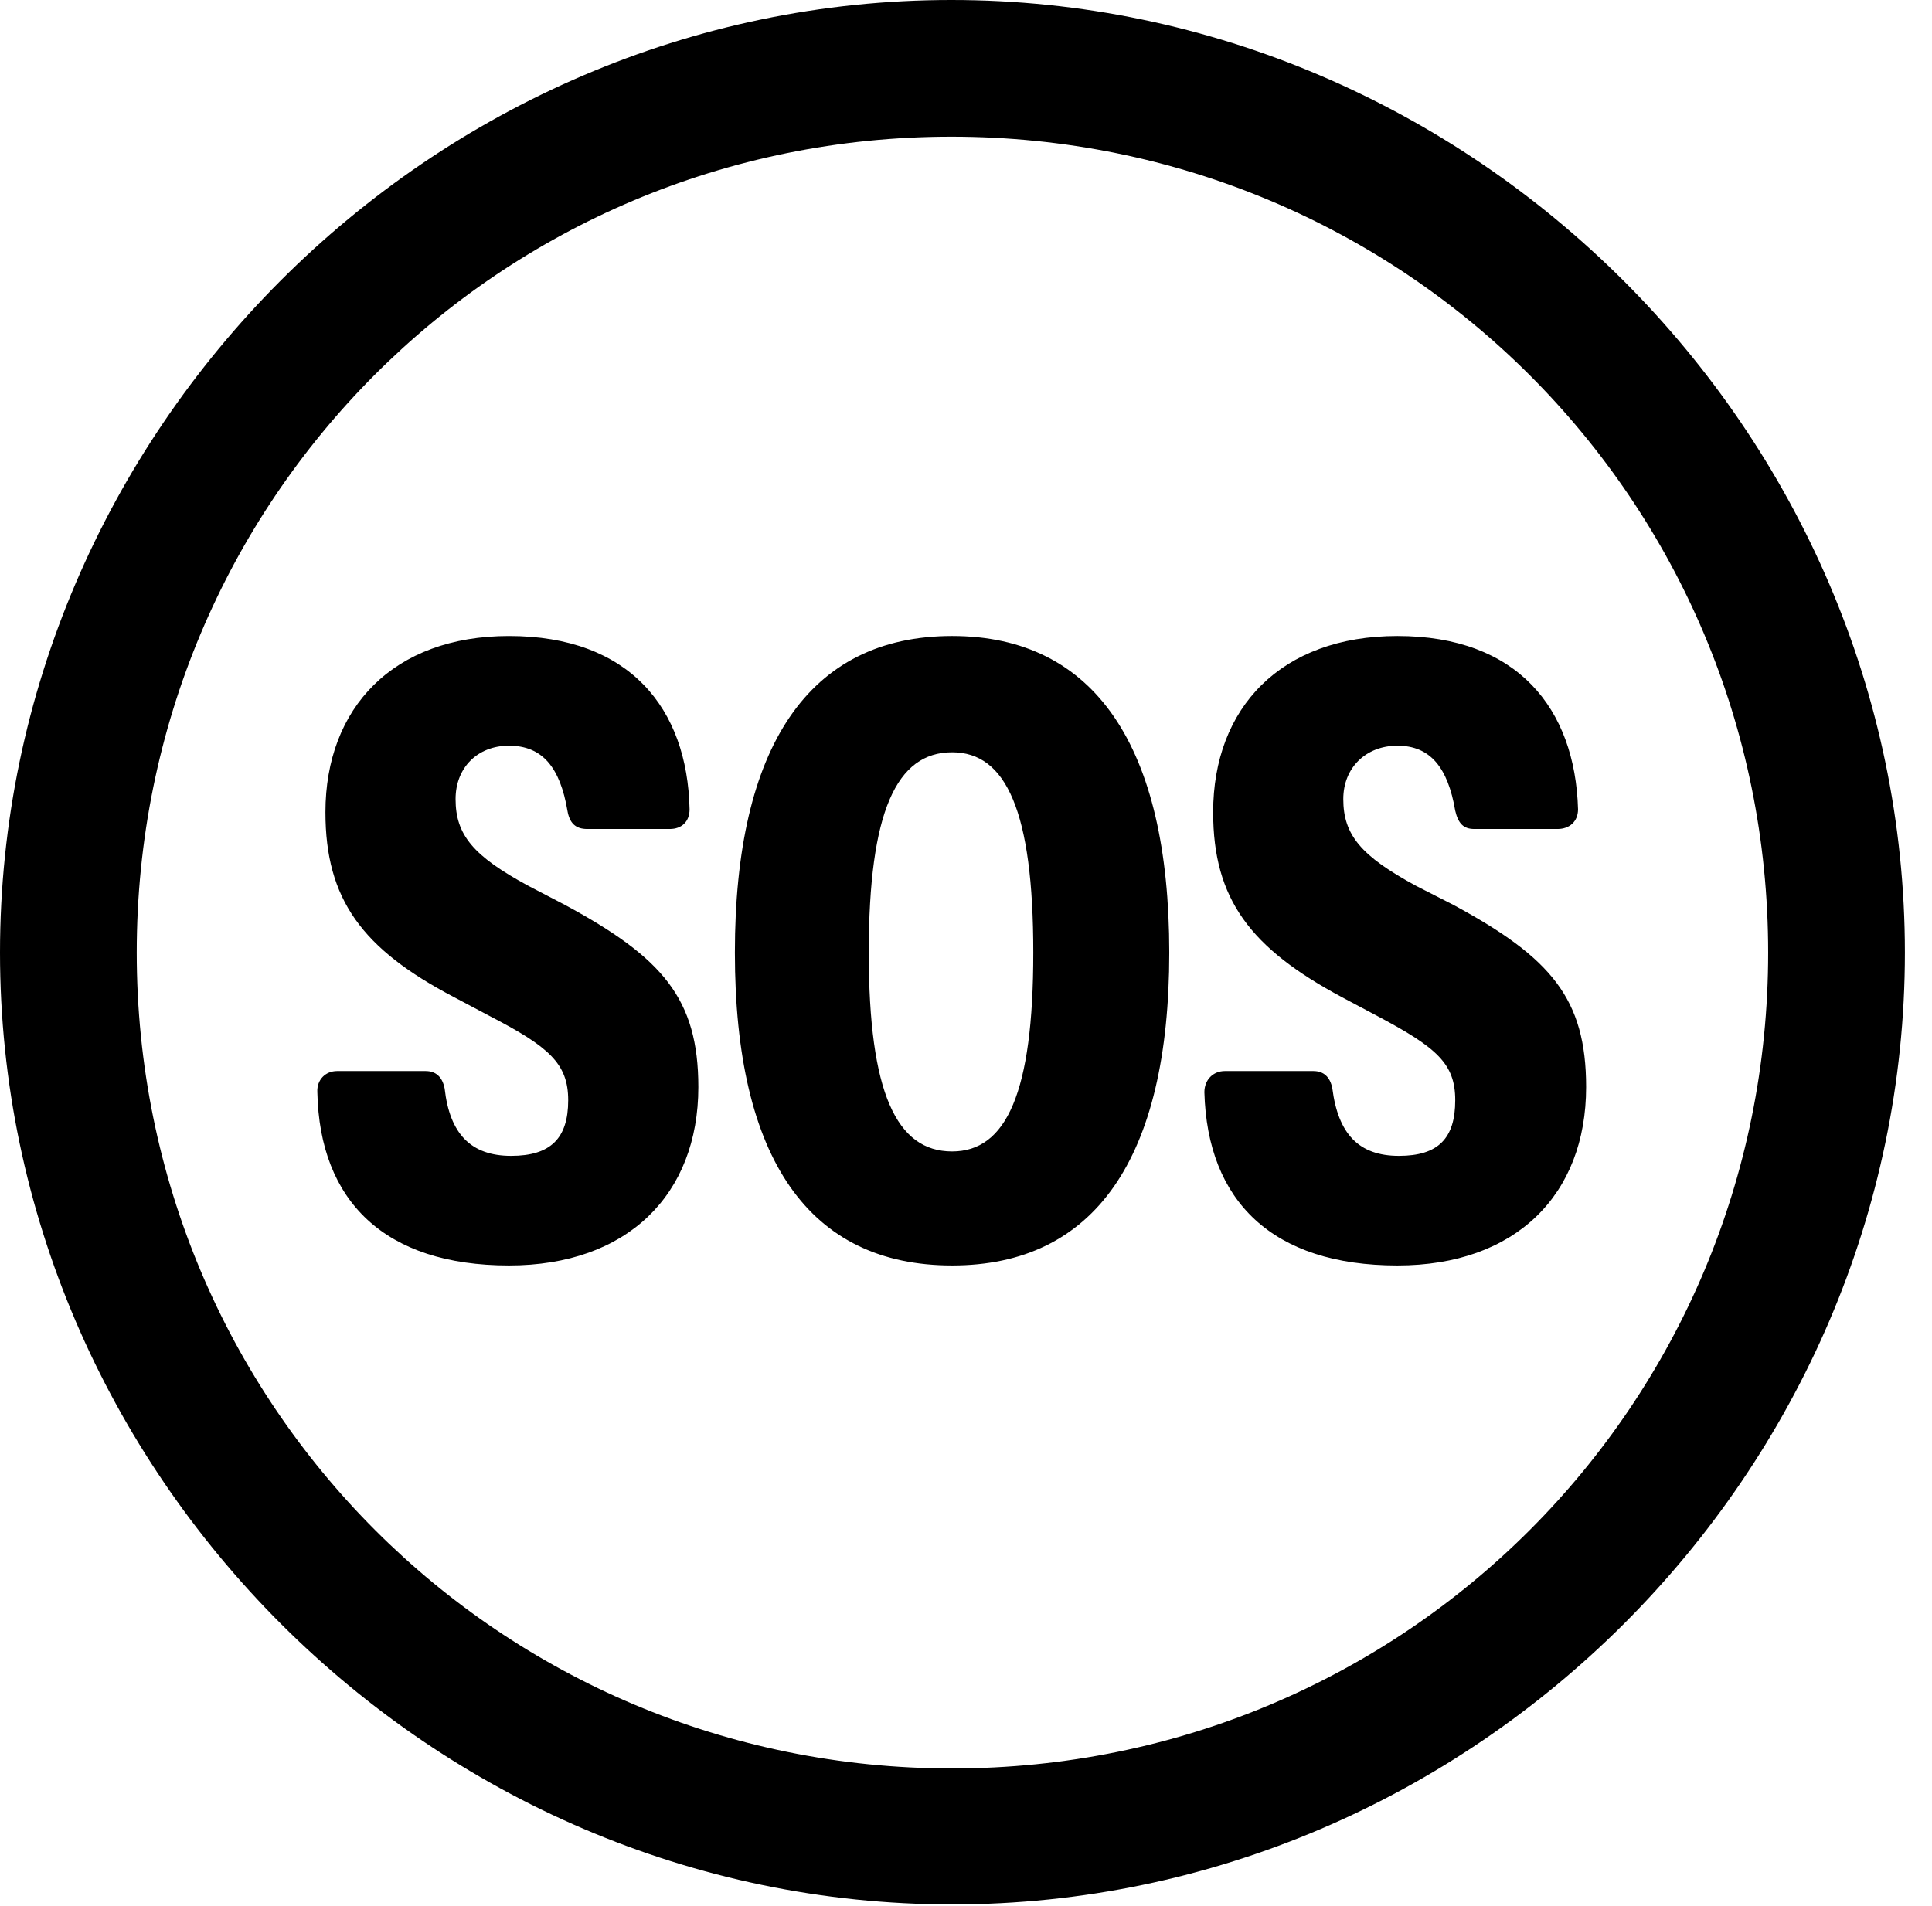 <svg version="1.1" xmlns="http://www.w3.org/2000/svg" xmlns:xlink="http://www.w3.org/1999/xlink" width="25.801" height="25.459" viewBox="0 0 25.801 25.459">
 <g>
  <rect height="25.459" opacity="0" width="25.801" x="0" y="0"/>
  <path d="M12.715 25.439C19.678 25.439 25.439 19.678 25.439 12.725C25.439 5.762 19.668 0 12.705 0C5.752 0 0 5.762 0 12.725C0 19.678 5.762 25.439 12.715 25.439ZM12.715 23.623C6.68 23.623 1.826 18.76 1.826 12.725C1.826 6.68 6.67 1.826 12.705 1.826C18.75 1.826 23.613 6.68 23.613 12.725C23.613 18.76 18.76 23.623 12.715 23.623Z" fill="currentColor"/>
  <path d="M6.797 16.904C8.379 16.904 9.326 15.957 9.326 14.521C9.326 13.34 8.848 12.793 7.549 12.09L7.061 11.836C6.318 11.435 6.084 11.152 6.084 10.674C6.084 10.254 6.377 9.961 6.797 9.961C7.246 9.961 7.48 10.254 7.578 10.83C7.607 10.996 7.686 11.074 7.842 11.074L8.945 11.074C9.102 11.074 9.209 10.977 9.209 10.81C9.18 9.463 8.408 8.496 6.797 8.496C5.254 8.496 4.346 9.453 4.346 10.85C4.346 12.012 4.834 12.676 6.064 13.32L6.543 13.574C7.334 13.984 7.588 14.209 7.588 14.697C7.588 15.205 7.354 15.44 6.826 15.44C6.289 15.44 6.006 15.146 5.938 14.541C5.908 14.385 5.82 14.307 5.684 14.307L4.502 14.307C4.346 14.307 4.229 14.424 4.238 14.59C4.268 16.045 5.137 16.904 6.797 16.904ZM12.715 16.904C14.609 16.904 15.615 15.488 15.615 12.725C15.615 9.971 14.619 8.496 12.715 8.496C10.801 8.496 9.814 9.971 9.814 12.725C9.814 15.488 10.81 16.904 12.715 16.904ZM12.715 15.381C11.973 15.381 11.602 14.6 11.602 12.725C11.602 10.84 11.973 10.049 12.715 10.049C13.438 10.049 13.799 10.84 13.799 12.725C13.799 14.6 13.438 15.381 12.715 15.381ZM18.662 16.904C20.244 16.904 21.182 15.957 21.182 14.521C21.182 13.34 20.713 12.793 19.414 12.09L18.916 11.836C18.174 11.435 17.939 11.152 17.939 10.674C17.939 10.254 18.242 9.961 18.662 9.961C19.102 9.961 19.336 10.254 19.434 10.83C19.473 10.996 19.541 11.074 19.688 11.074L20.801 11.074C20.957 11.074 21.074 10.977 21.074 10.81C21.035 9.463 20.264 8.496 18.662 8.496C17.109 8.496 16.201 9.453 16.201 10.85C16.201 12.012 16.699 12.666 17.92 13.32L18.398 13.574C19.189 13.994 19.434 14.209 19.434 14.697C19.434 15.205 19.209 15.44 18.682 15.44C18.145 15.44 17.871 15.146 17.793 14.541C17.764 14.385 17.676 14.307 17.539 14.307L16.357 14.307C16.201 14.307 16.084 14.424 16.084 14.59C16.123 16.045 16.992 16.904 18.662 16.904Z" fill="currentColor"/>
 </g>
</svg>
